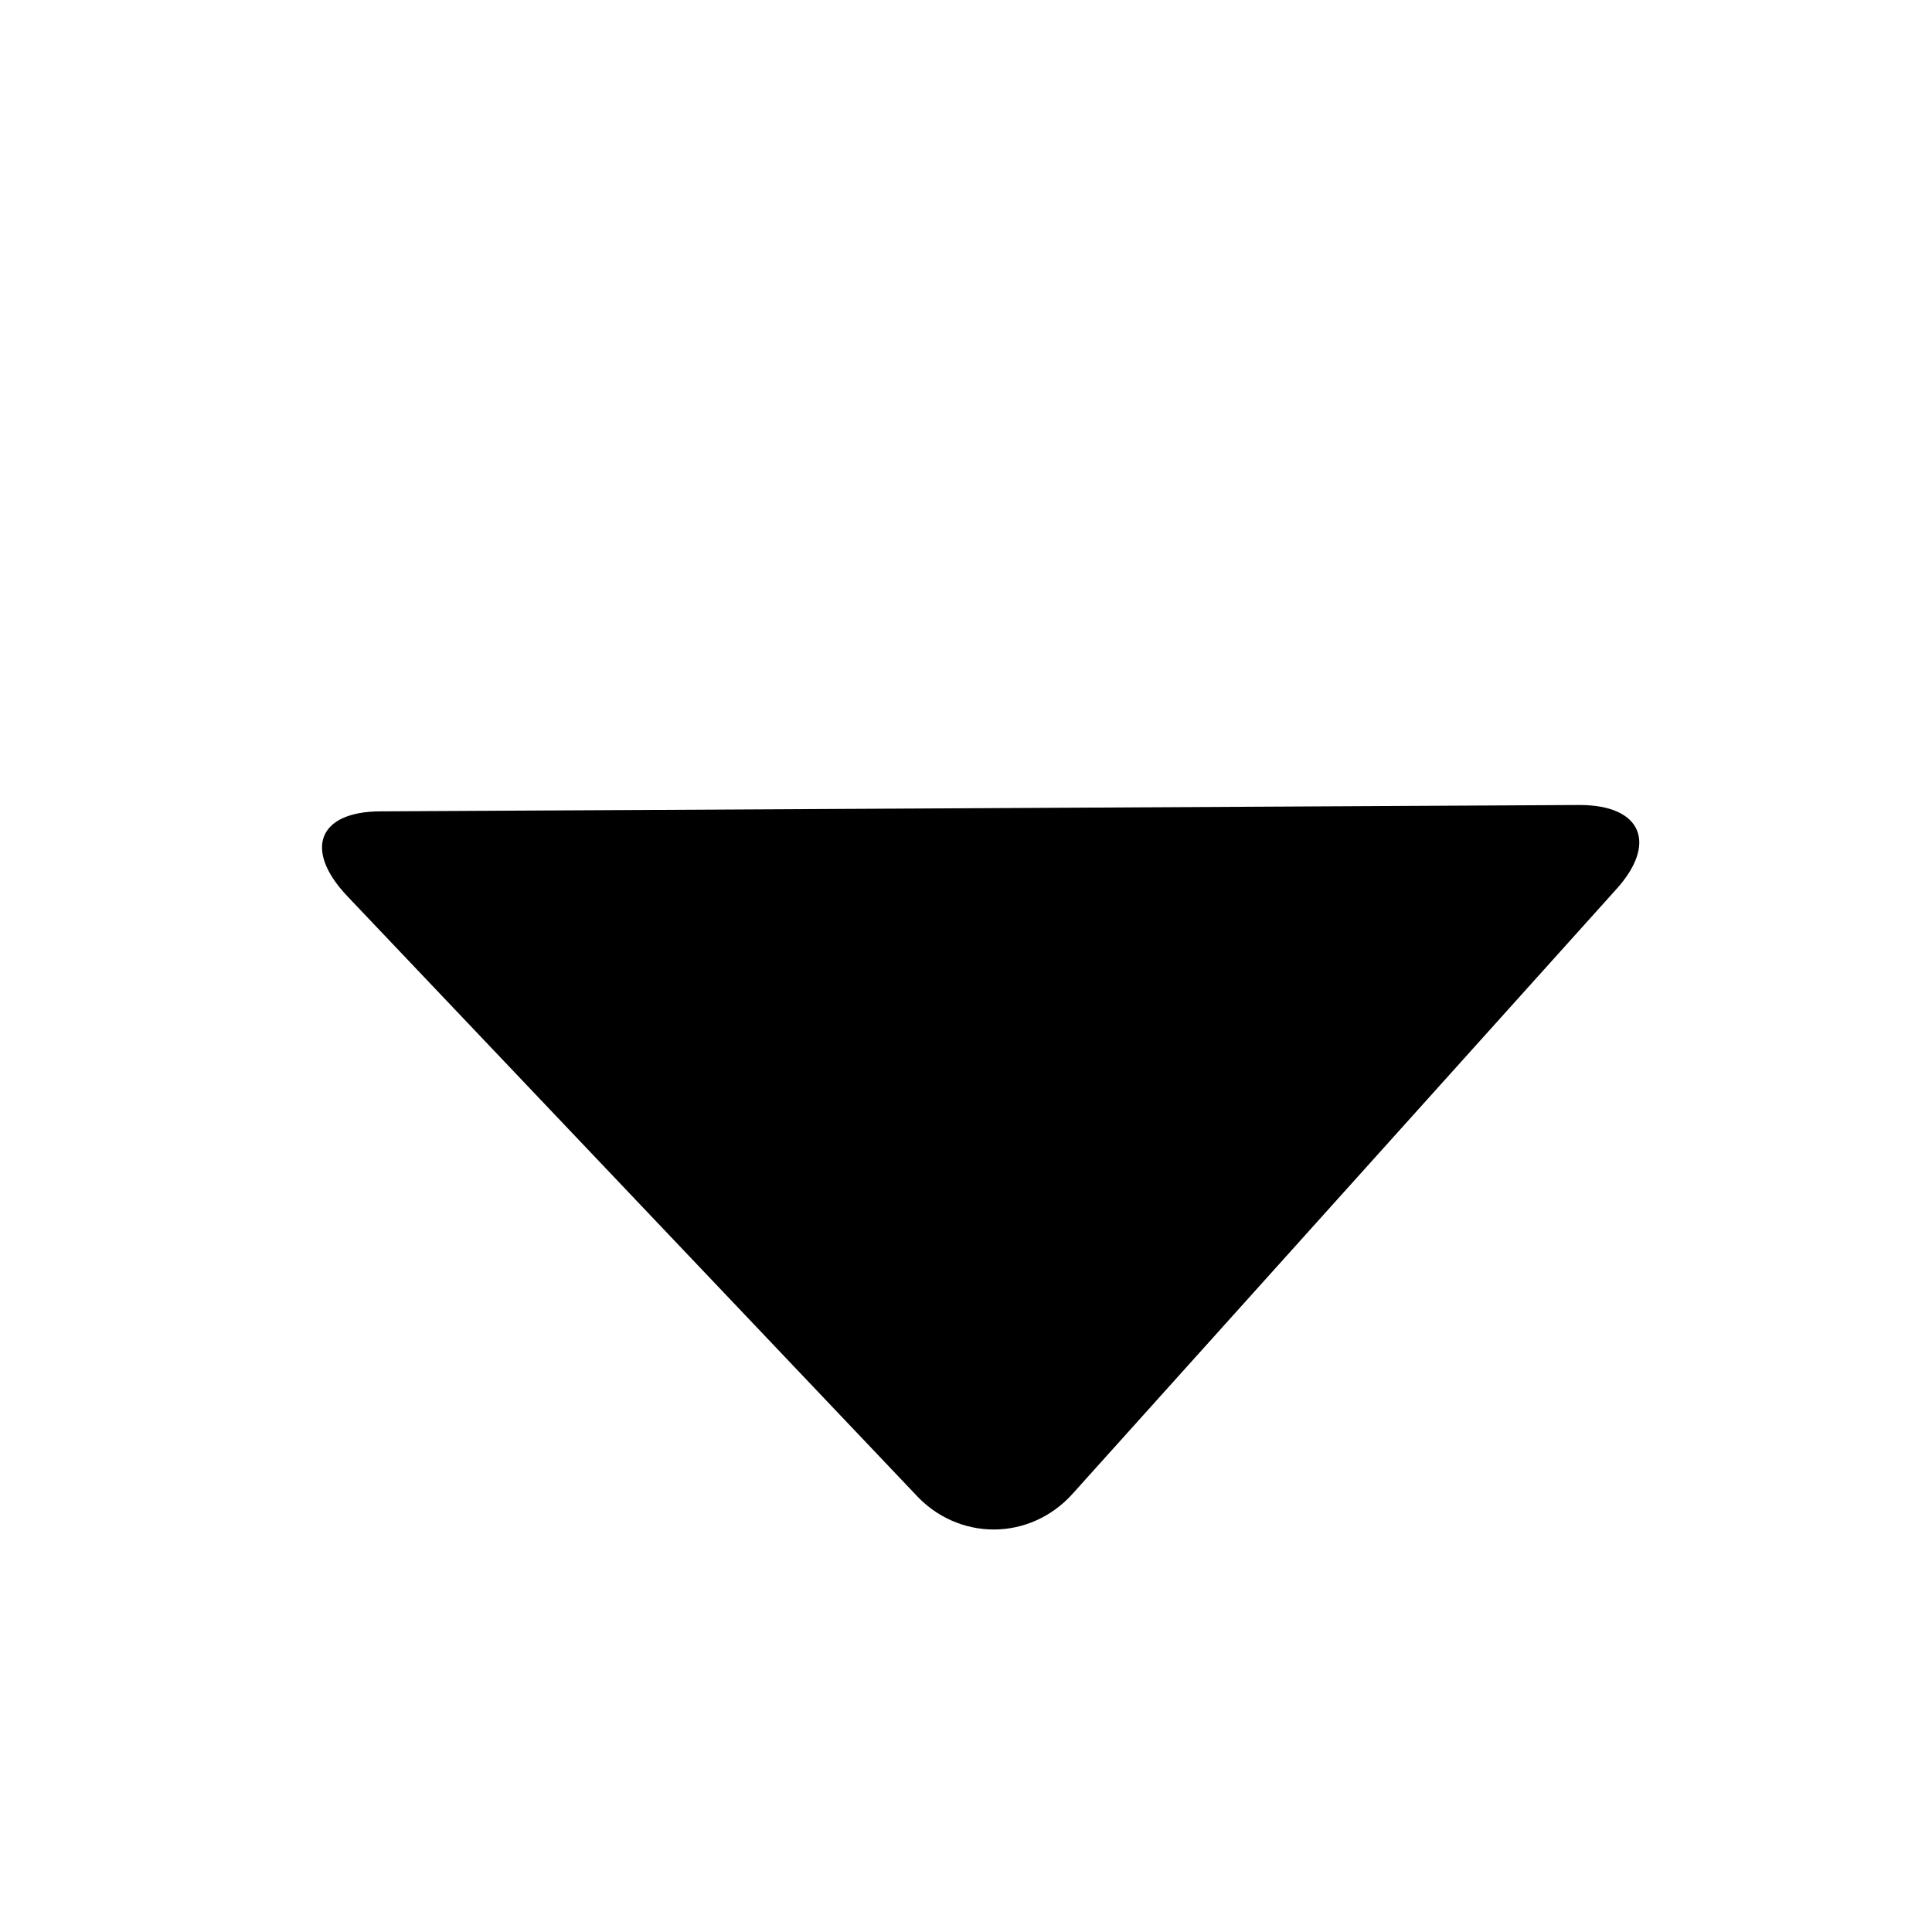 <svg id="caret-down" width="24" height="24" viewBox="0 0 24 24" fill="none" xmlns="http://www.w3.org/2000/svg">
<path d="M19.622 10C20.401 10 20.596 10.485 20.066 11.06L13.318 18.563C13.065 18.842 12.713 19 12.345 19C11.976 19 11.624 18.842 11.371 18.563L4.31 11.128C3.769 10.553 3.953 10.079 4.731 10.079L19.622 10Z" fill="currentColor"/>
</svg>
